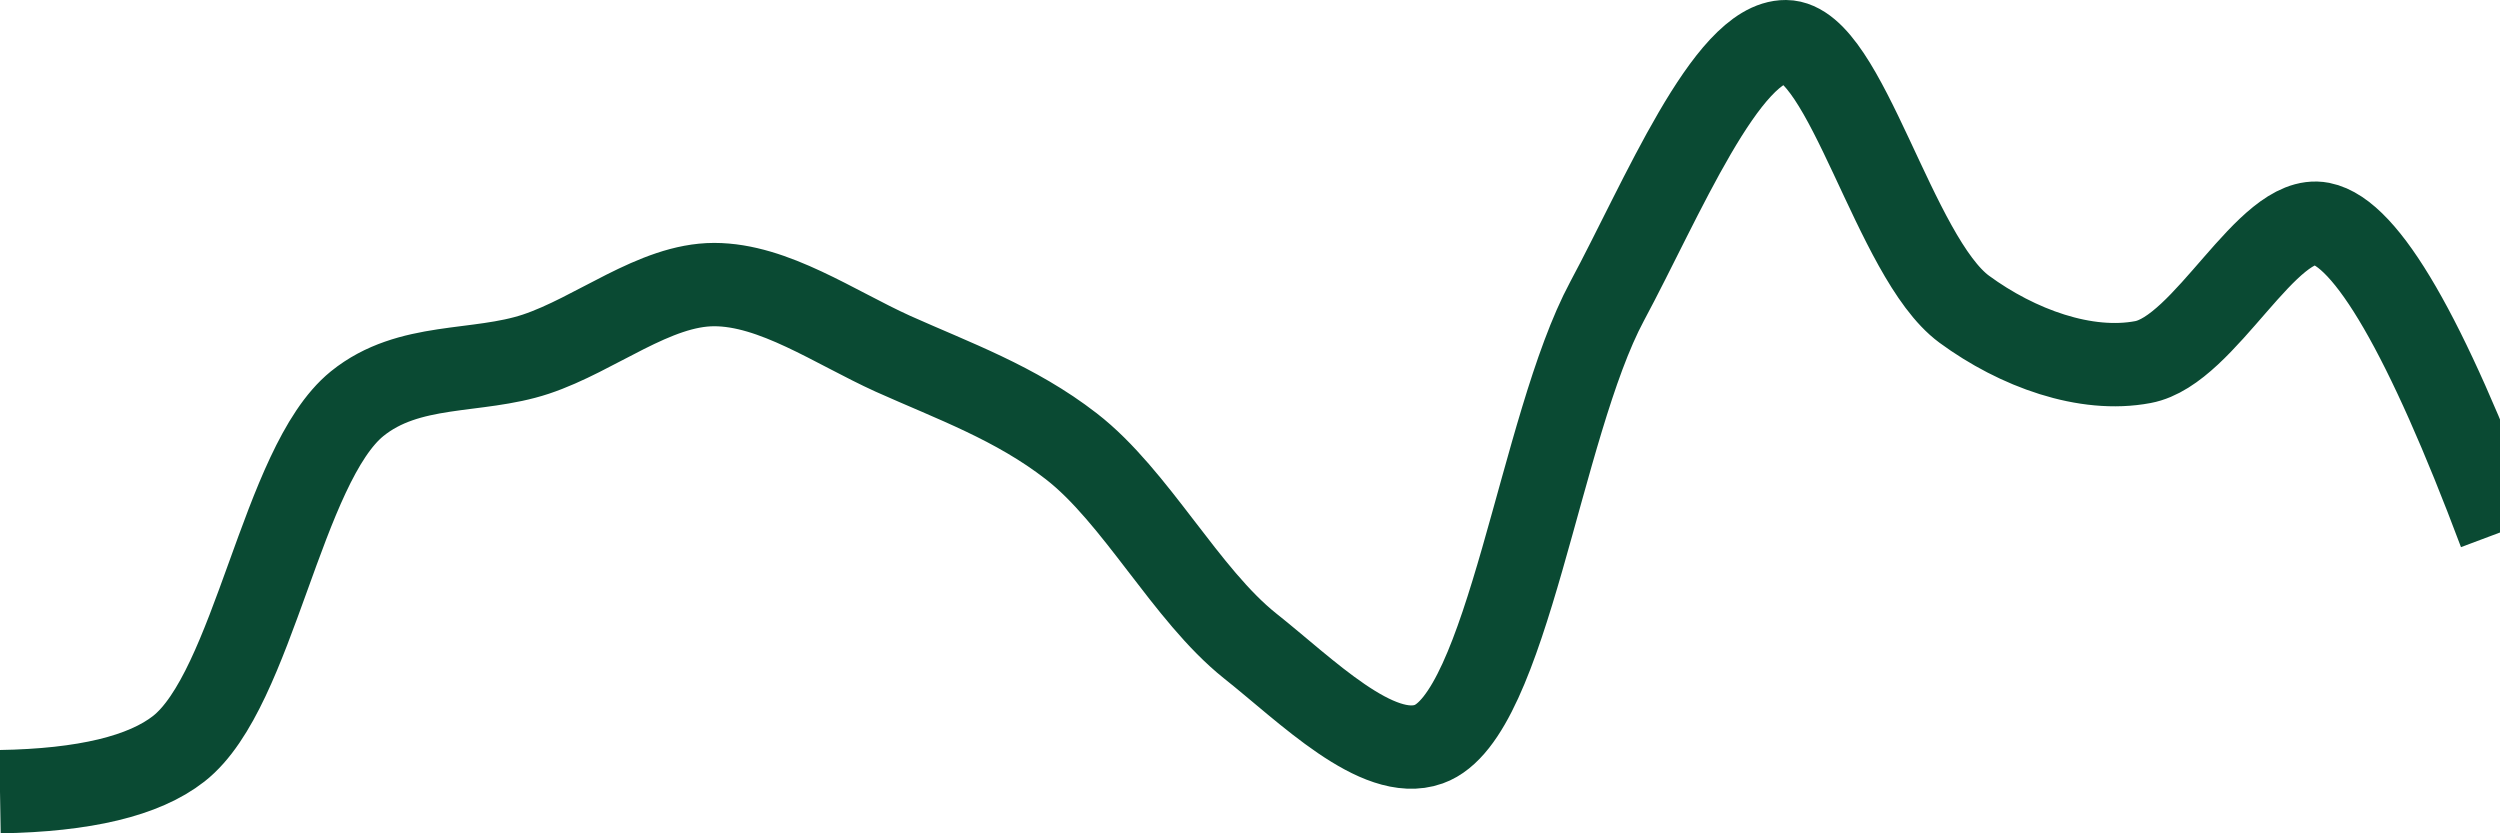 <svg class="main-svg" xmlns="http://www.w3.org/2000/svg" xmlns:xlink="http://www.w3.org/1999/xlink" width="60" height="20" style="" viewBox="0 0 60 20"><rect x="0" y="0" width="60" height="20" style="fill: rgb(0, 0, 0); fill-opacity: 0;"/><defs id="defs-6c062c"><g class="clips"><clipPath id="clip6c062cxyplot" class="plotclip"><rect width="60" height="20"/></clipPath><clipPath class="axesclip" id="clip6c062cx"><rect x="0" y="0" width="60" height="20"/></clipPath><clipPath class="axesclip" id="clip6c062cy"><rect x="0" y="0" width="60" height="20"/></clipPath><clipPath class="axesclip" id="clip6c062cxy"><rect x="0" y="0" width="60" height="20"/></clipPath></g><g class="gradients"/><g class="patterns"/></defs><g class="bglayer"><rect class="bg" x="0" y="0" width="60" height="20" style="fill: rgb(0, 0, 0); fill-opacity: 0; stroke-width: 0;"/></g><g class="layer-below"><g class="imagelayer"/><g class="shapelayer"/></g><g class="cartesianlayer"><g class="subplot xy"><g class="layer-subplot"><g class="shapelayer"/><g class="imagelayer"/></g><g class="minor-gridlayer"><g class="x"/><g class="y"/></g><g class="gridlayer"><g class="x"/><g class="y"/></g><g class="zerolinelayer"/><g class="layer-between"><g class="shapelayer"/><g class="imagelayer"/></g><path class="xlines-below"/><path class="ylines-below"/><g class="overlines-below"/><g class="xaxislayer-below"/><g class="yaxislayer-below"/><g class="overaxes-below"/><g class="overplot"><g class="xy" transform="" clip-path="url(#clip6c062cxyplot)"><g class="scatterlayer mlayer"><g class="trace scatter trace79db71" style="stroke-miterlimit: 2; opacity: 1;"><g class="fills"/><g class="errorbars"/><g class="lines"><path class="js-line" d="M0,19Q3.04,18.95 4.29,17.97C6.1,16.55 6.76,11.16 8.57,9.69C9.82,8.68 11.44,8.97 12.86,8.5C14.3,8.02 15.71,6.83 17.14,6.83C18.57,6.83 20.02,7.85 21.43,8.49C22.88,9.14 24.37,9.67 25.71,10.71C27.26,11.91 28.46,14.27 30,15.5C31.35,16.57 33.06,18.3 34.29,17.86C36.18,17.19 36.96,10.23 38.57,7.23C39.88,4.79 41.44,0.99 42.86,1C44.3,1.01 45.46,6.18 47.14,7.42C48.42,8.36 50.06,8.95 51.43,8.69C52.93,8.41 54.41,5.12 55.71,5.37Q57.34,5.69 60,12.78" style="vector-effect: none; fill: none; stroke: rgb(10, 74, 51); stroke-opacity: 1; stroke-width: 2px; opacity: 1;"/></g><g class="points"/><g class="text"/></g></g></g></g><path class="xlines-above crisp" d="M0,0" style="fill: none;"/><path class="ylines-above crisp" d="M0,0" style="fill: none;"/><g class="overlines-above"/><g class="xaxislayer-above"/><g class="yaxislayer-above"/><g class="overaxes-above"/></g></g><g class="polarlayer"/><g class="smithlayer"/><g class="ternarylayer"/><g class="geolayer"/><g class="funnelarealayer"/><g class="pielayer"/><g class="iciclelayer"/><g class="treemaplayer"/><g class="sunburstlayer"/><g class="glimages"/><defs id="topdefs-6c062c"><g class="clips"/></defs><g class="layer-above"><g class="imagelayer"/><g class="shapelayer"/></g><g class="infolayer"><g class="g-gtitle"/></g></svg>
